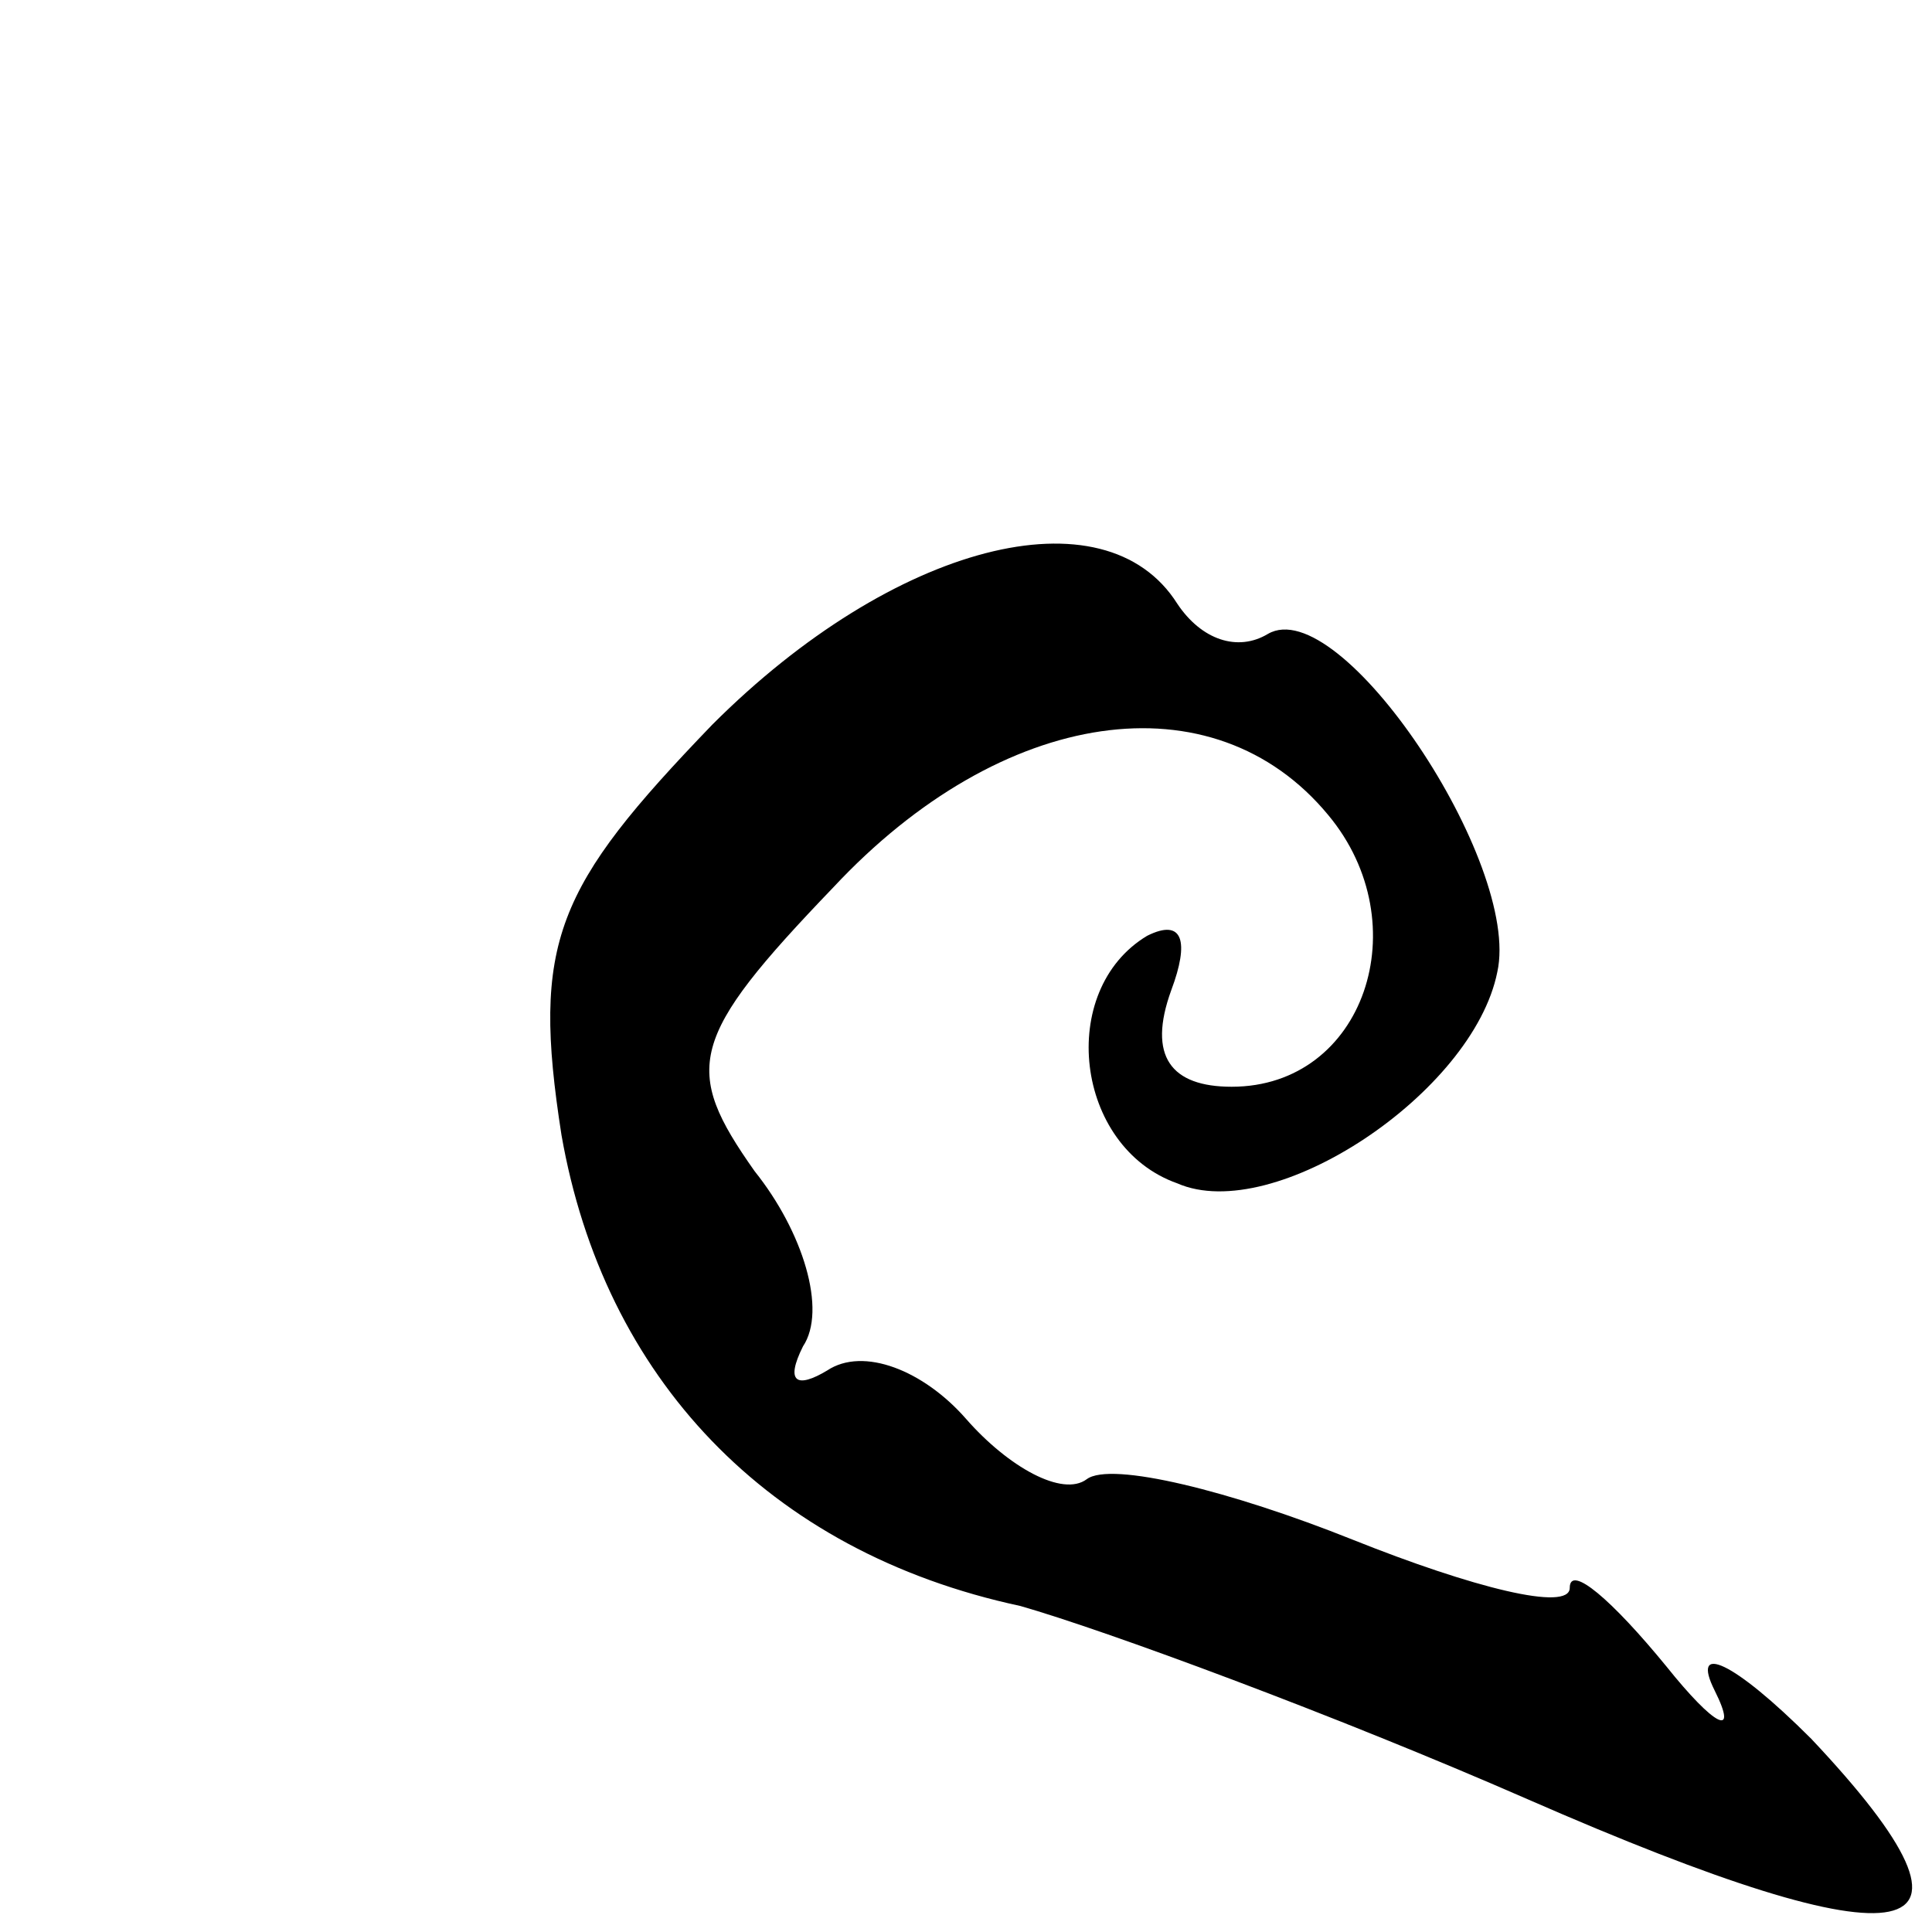 <?xml version="1.0" standalone="no"?>
<!DOCTYPE svg PUBLIC "-//W3C//DTD SVG 20010904//EN"
 "http://www.w3.org/TR/2001/REC-SVG-20010904/DTD/svg10.dtd">
<svg version="1.0" xmlns="http://www.w3.org/2000/svg"
 width="32pt" height="32pt" viewBox="0 0 32 32"
 preserveAspectRatio="xMidYMid meet">
<g transform="translate(0,32) scale(0.1,-0.1)"
fill="#000000" stroke="none">
<path fill="#000000" stroke="none" d="M118 200 c-26 -27 -30 -36 -25 -68 7
-40 34 -69 76 -78 14 -4 52 -18 84 -32 64 -28 80 -25 47 10 -13 13 -20 16 -16
8 4 -8 0 -6 -8 4 -9 11 -16 17 -16 13 0 -4 -16 0 -36 8 -20 8 -40 13 -44 10
-4 -3 -13 2 -20 10 -7 8 -17 12 -23 8 -5 -3 -7 -2 -4 4 4 6 0 19 -8 29 -12 17
-11 22 13 47 28 30 63 35 82 12 15 -18 6 -45 -16 -45 -10 0 -14 5 -10 16 3 8
2 12 -4 9 -15 -9 -12 -35 5 -41 16 -7 49 15 53 35 4 18 -26 63 -38 56 -5 -3
-11 -1 -15 5 -12 19 -47 10 -77 -20z"/>
</g>
</svg>
